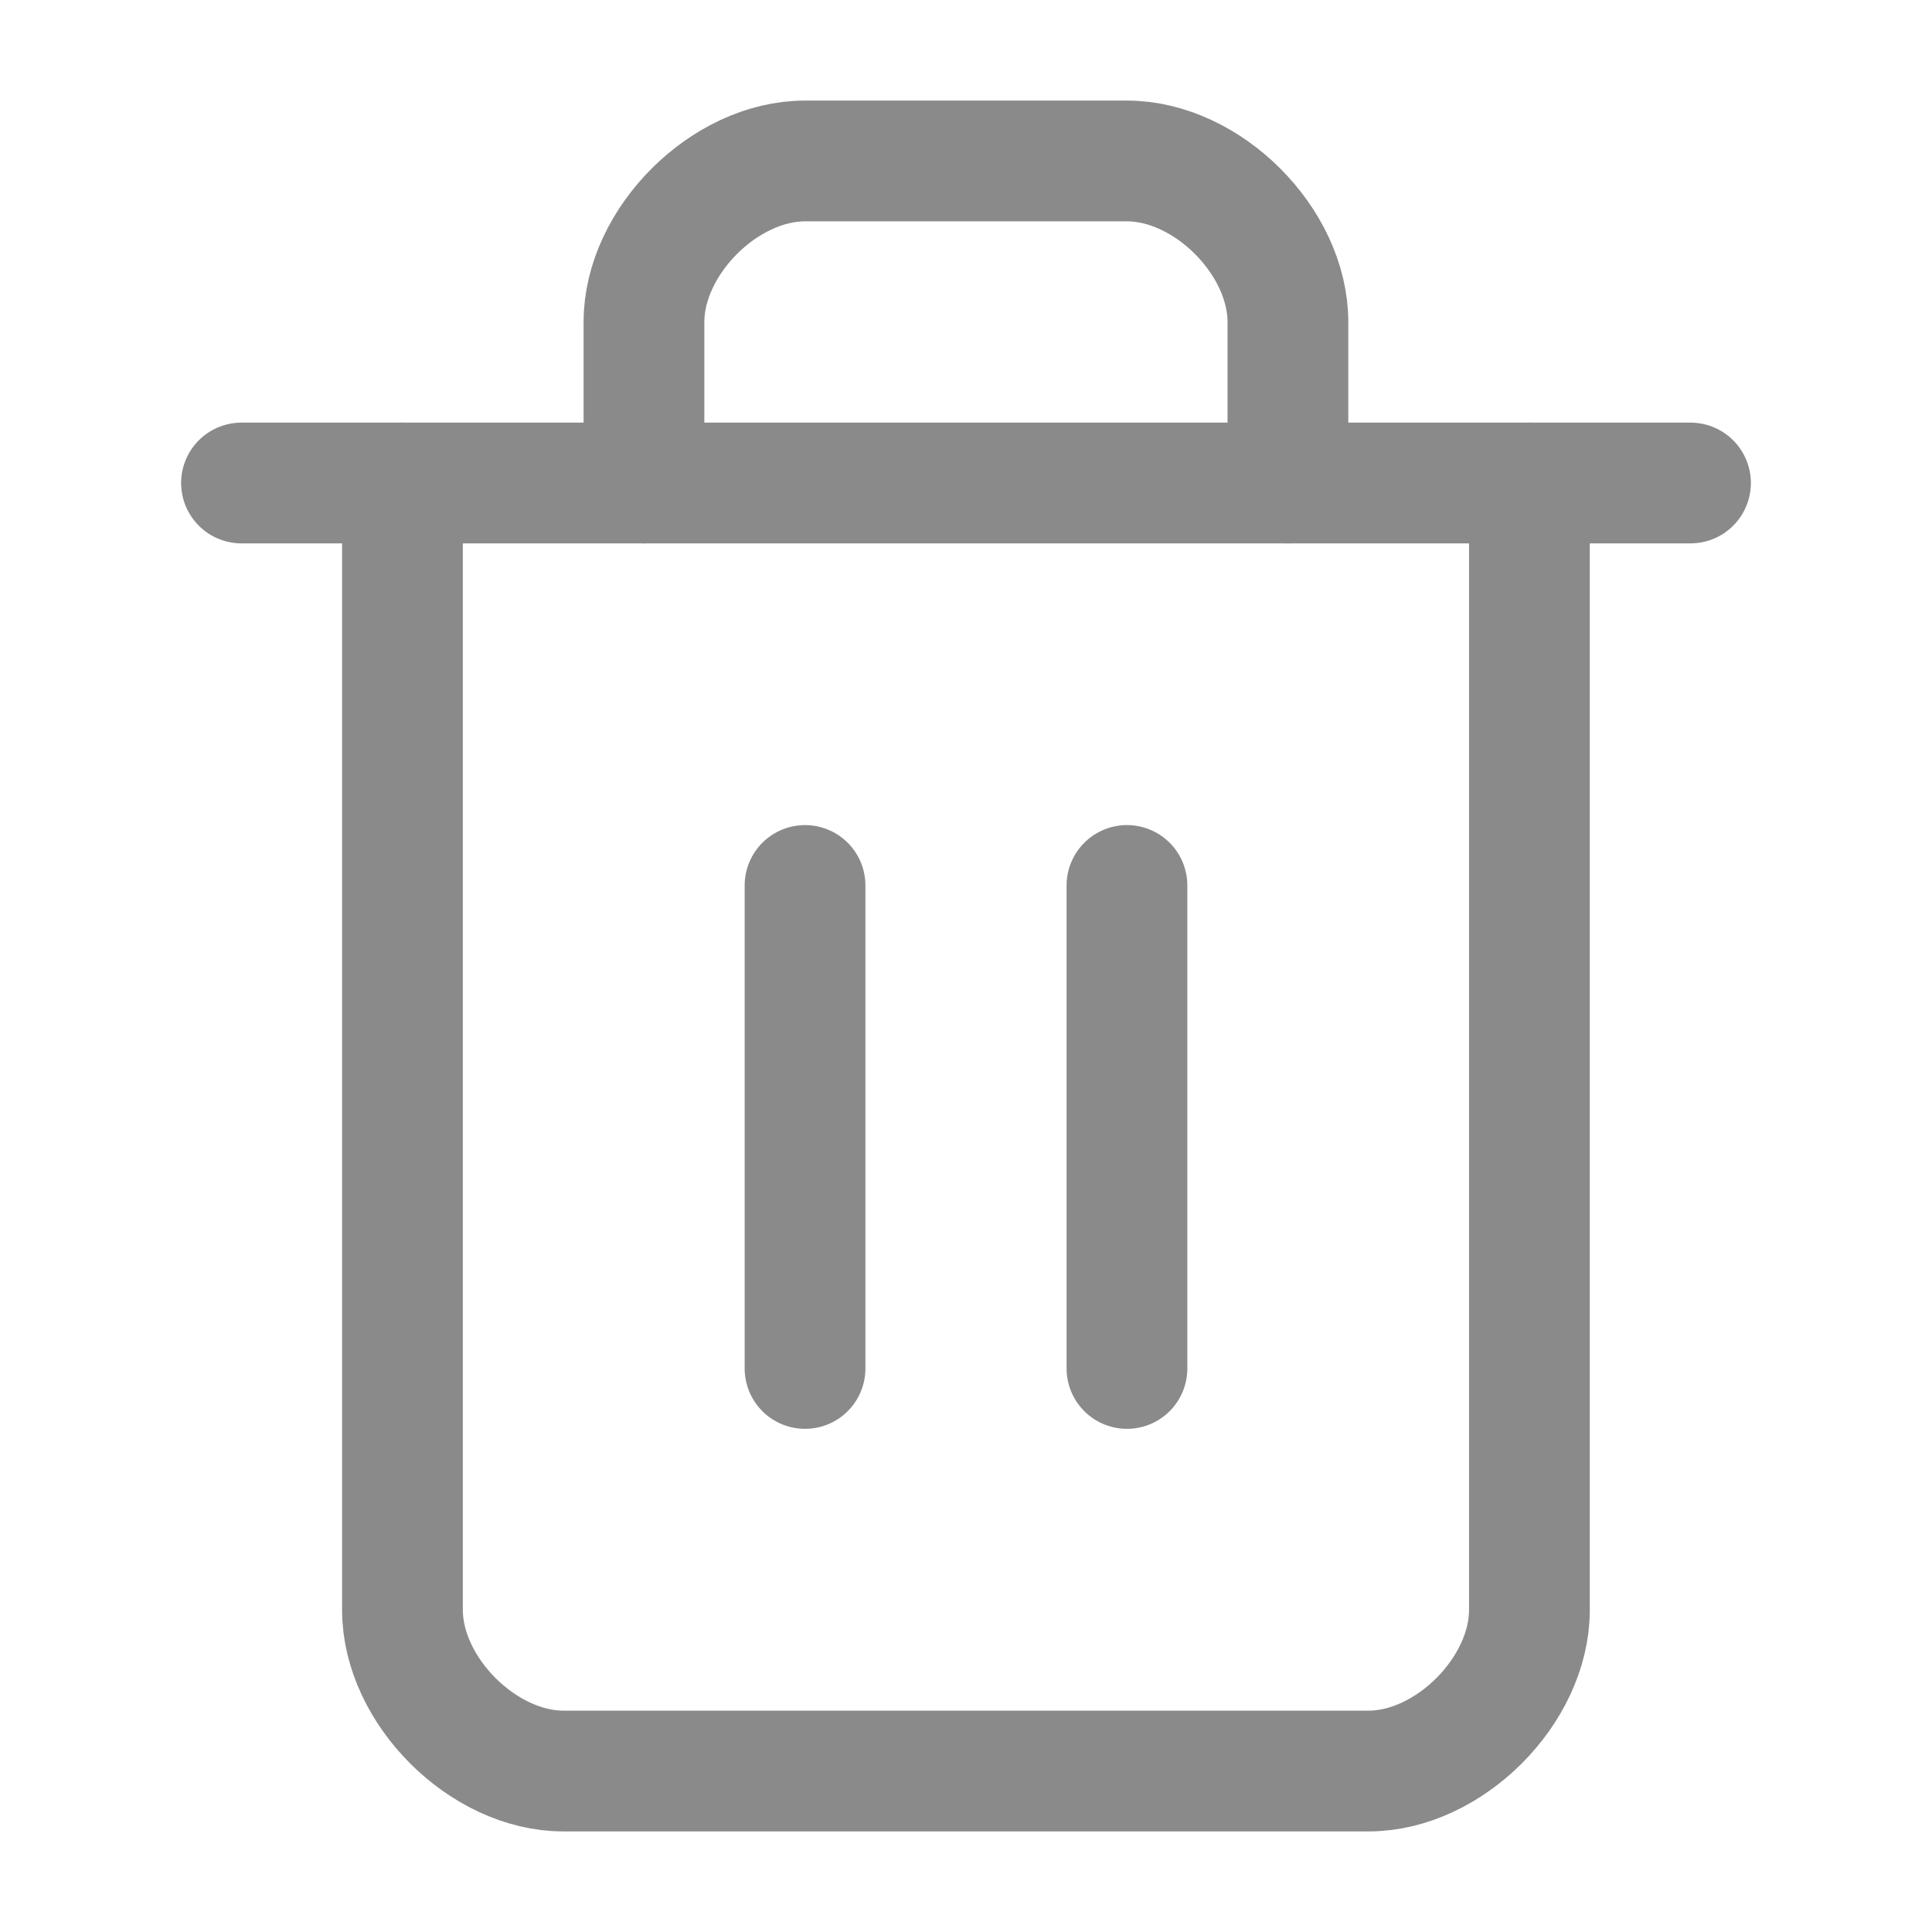 <svg width="16" height="16" viewBox="0 0 16 16" fill="none" xmlns="http://www.w3.org/2000/svg">
<path d="M2 4H14" stroke="#8A8A8A" stroke-linecap="round" stroke-linejoin="round"/>
<path d="M12.666 4V13.333C12.666 14 12 14.667 11.333 14.667H4.666C4 14.667 3.333 14 3.333 13.333V4" stroke="#8A8A8A" stroke-linecap="round" stroke-linejoin="round"/>
<path d="M5.333 4V2.667C5.333 2 6 1.333 6.666 1.333H9.333C10 1.333 10.666 2 10.666 2.667V4" stroke="#8A8A8A" stroke-linecap="round" stroke-linejoin="round"/>
<path d="M6.667 7.333V11.333" stroke="#8A8A8A" stroke-linecap="round" stroke-linejoin="round"/>
<path d="M9.333 7.333V11.333" stroke="#8A8A8A" stroke-linecap="round" stroke-linejoin="round"/>
</svg>
